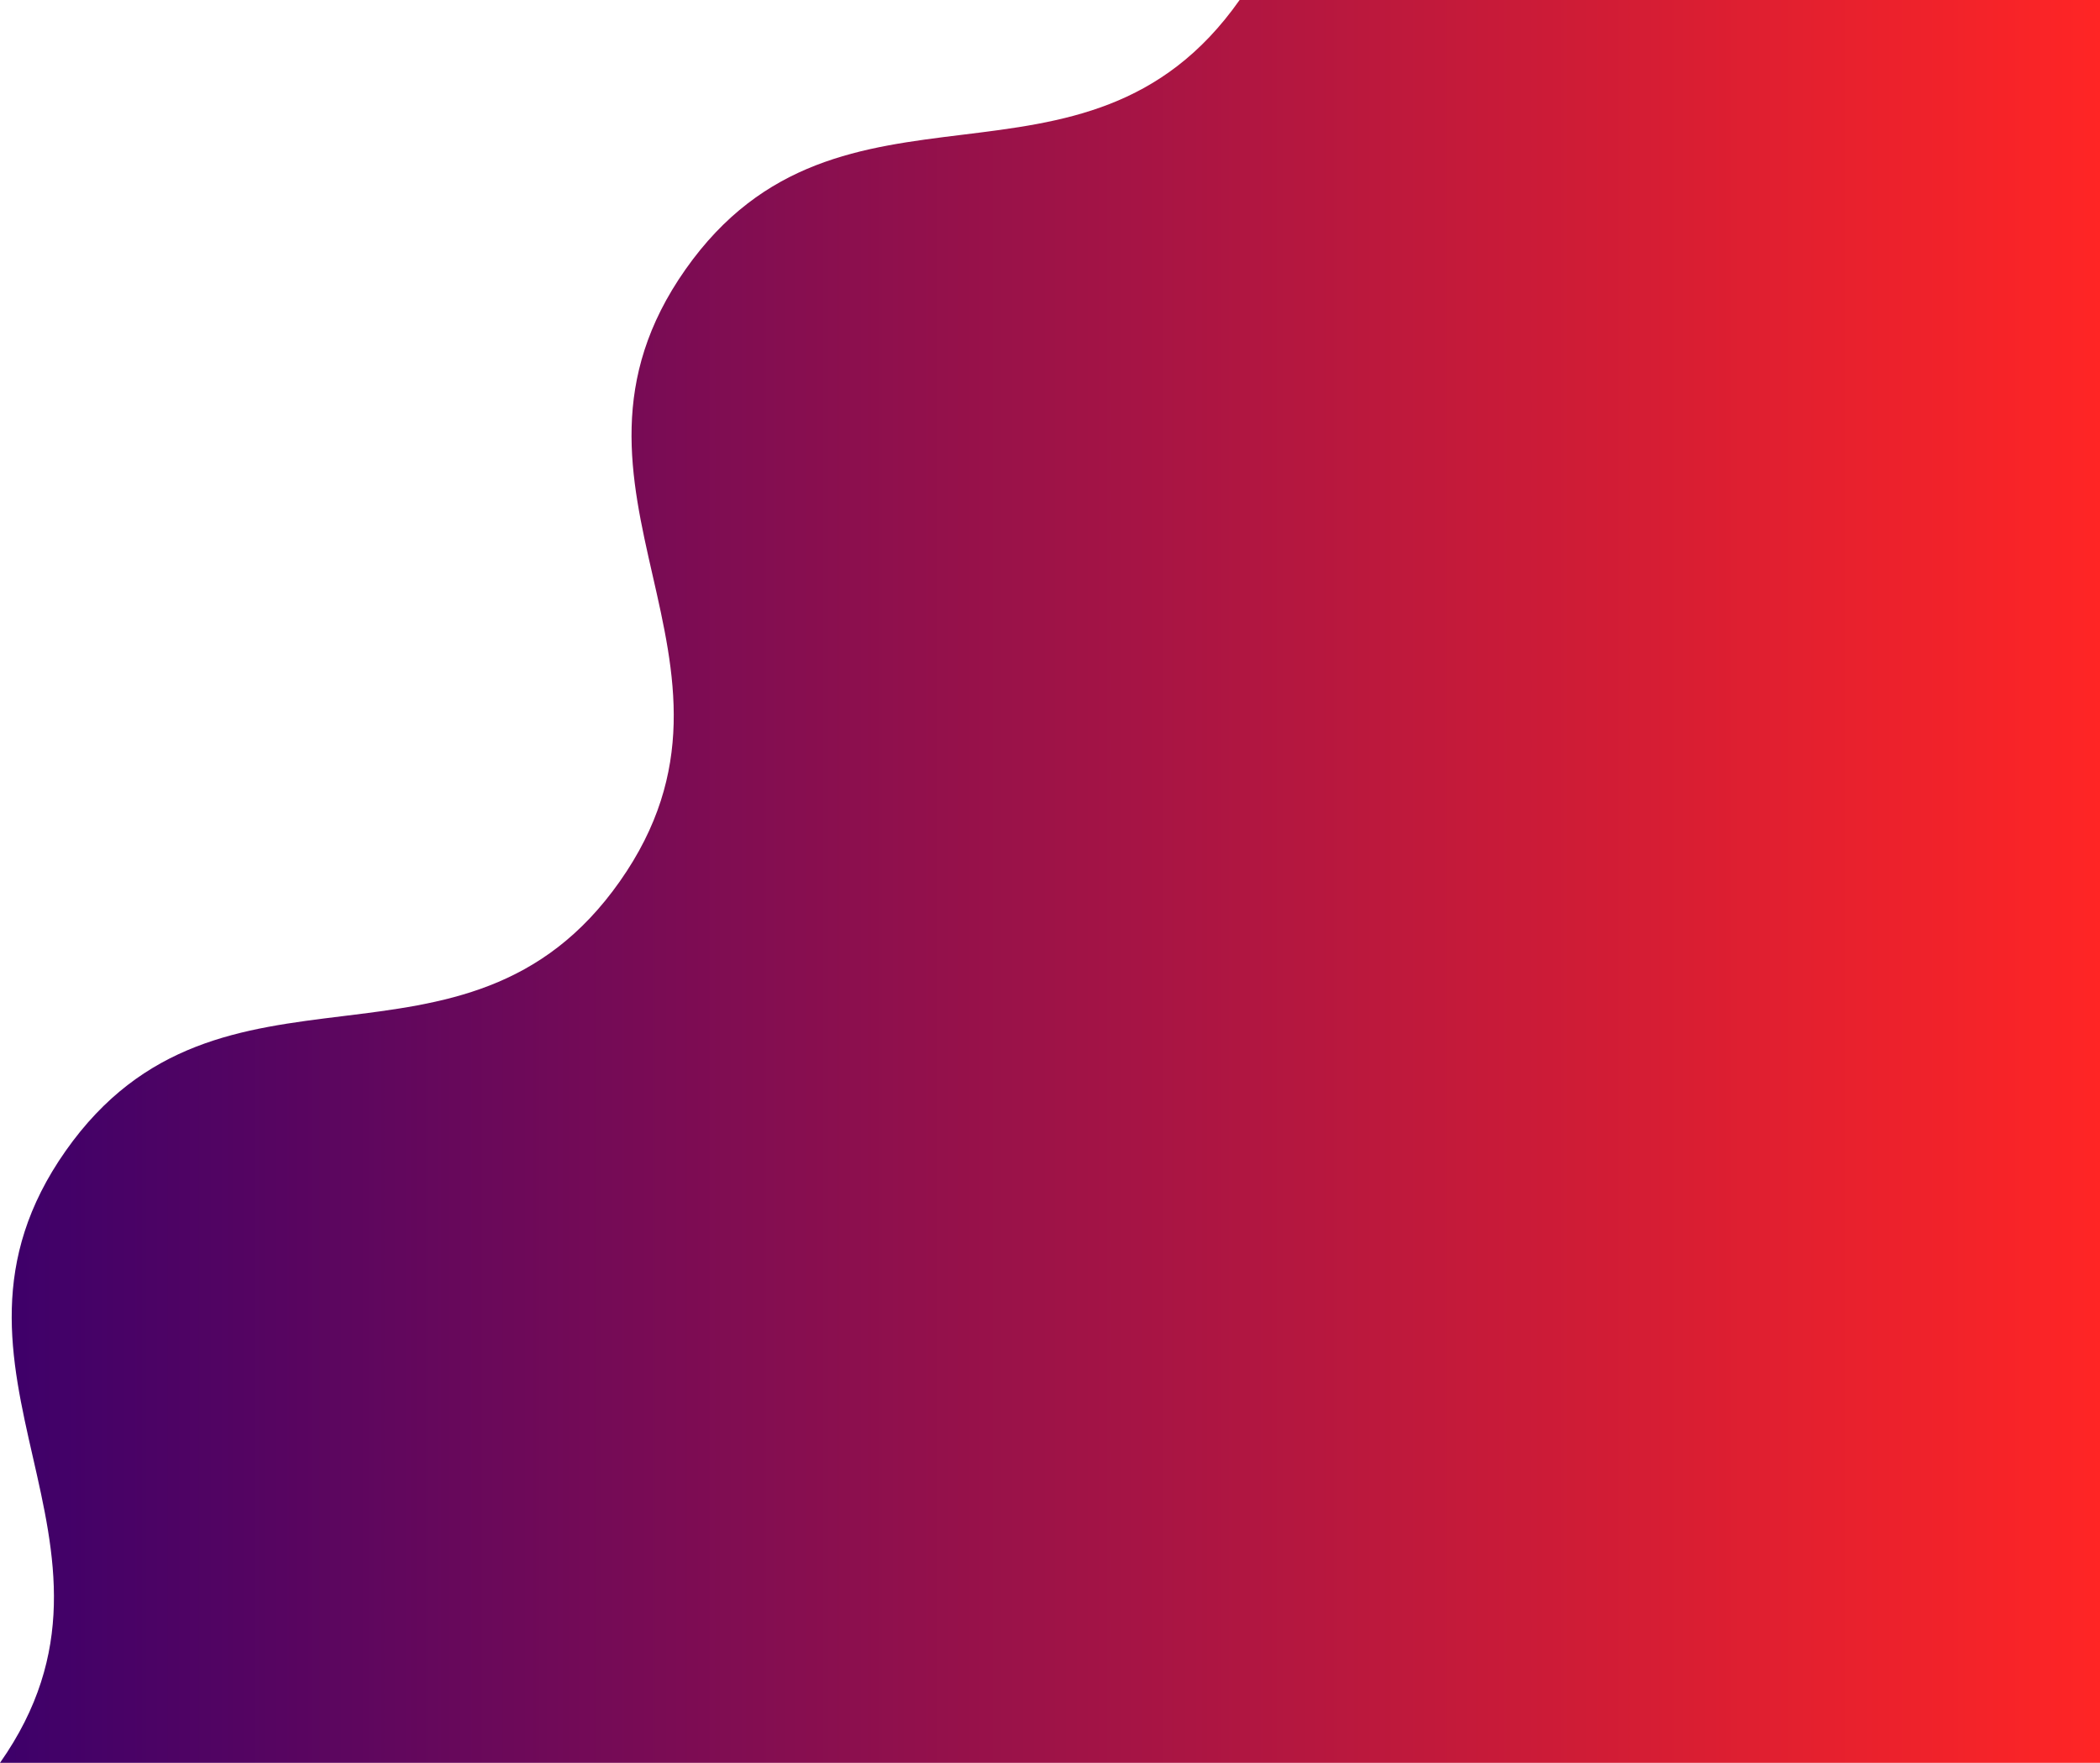 <svg xmlns="http://www.w3.org/2000/svg" xmlns:xlink="http://www.w3.org/1999/xlink" viewBox="0 0 914.81 768"><defs><style>.cls-1{fill:url(#linear-gradient);}</style><linearGradient id="linear-gradient" y1="384" x2="914.81" y2="384" gradientUnits="userSpaceOnUse"><stop offset="0" stop-color="#3d006a"/><stop offset="1" stop-color="#ff2525"/></linearGradient></defs><title>bg</title><g id="Layer_2" data-name="Layer 2"><g id="Layer_7" data-name="Layer 7"><path class="cls-1" d="M540,0C472.5,96,366.11,21.39,298.61,117.39S337.5,288,270,384s-173.9,21.39-241.4,117.4S67.5,672,0,768H914.81V0Z"/></g></g></svg>
